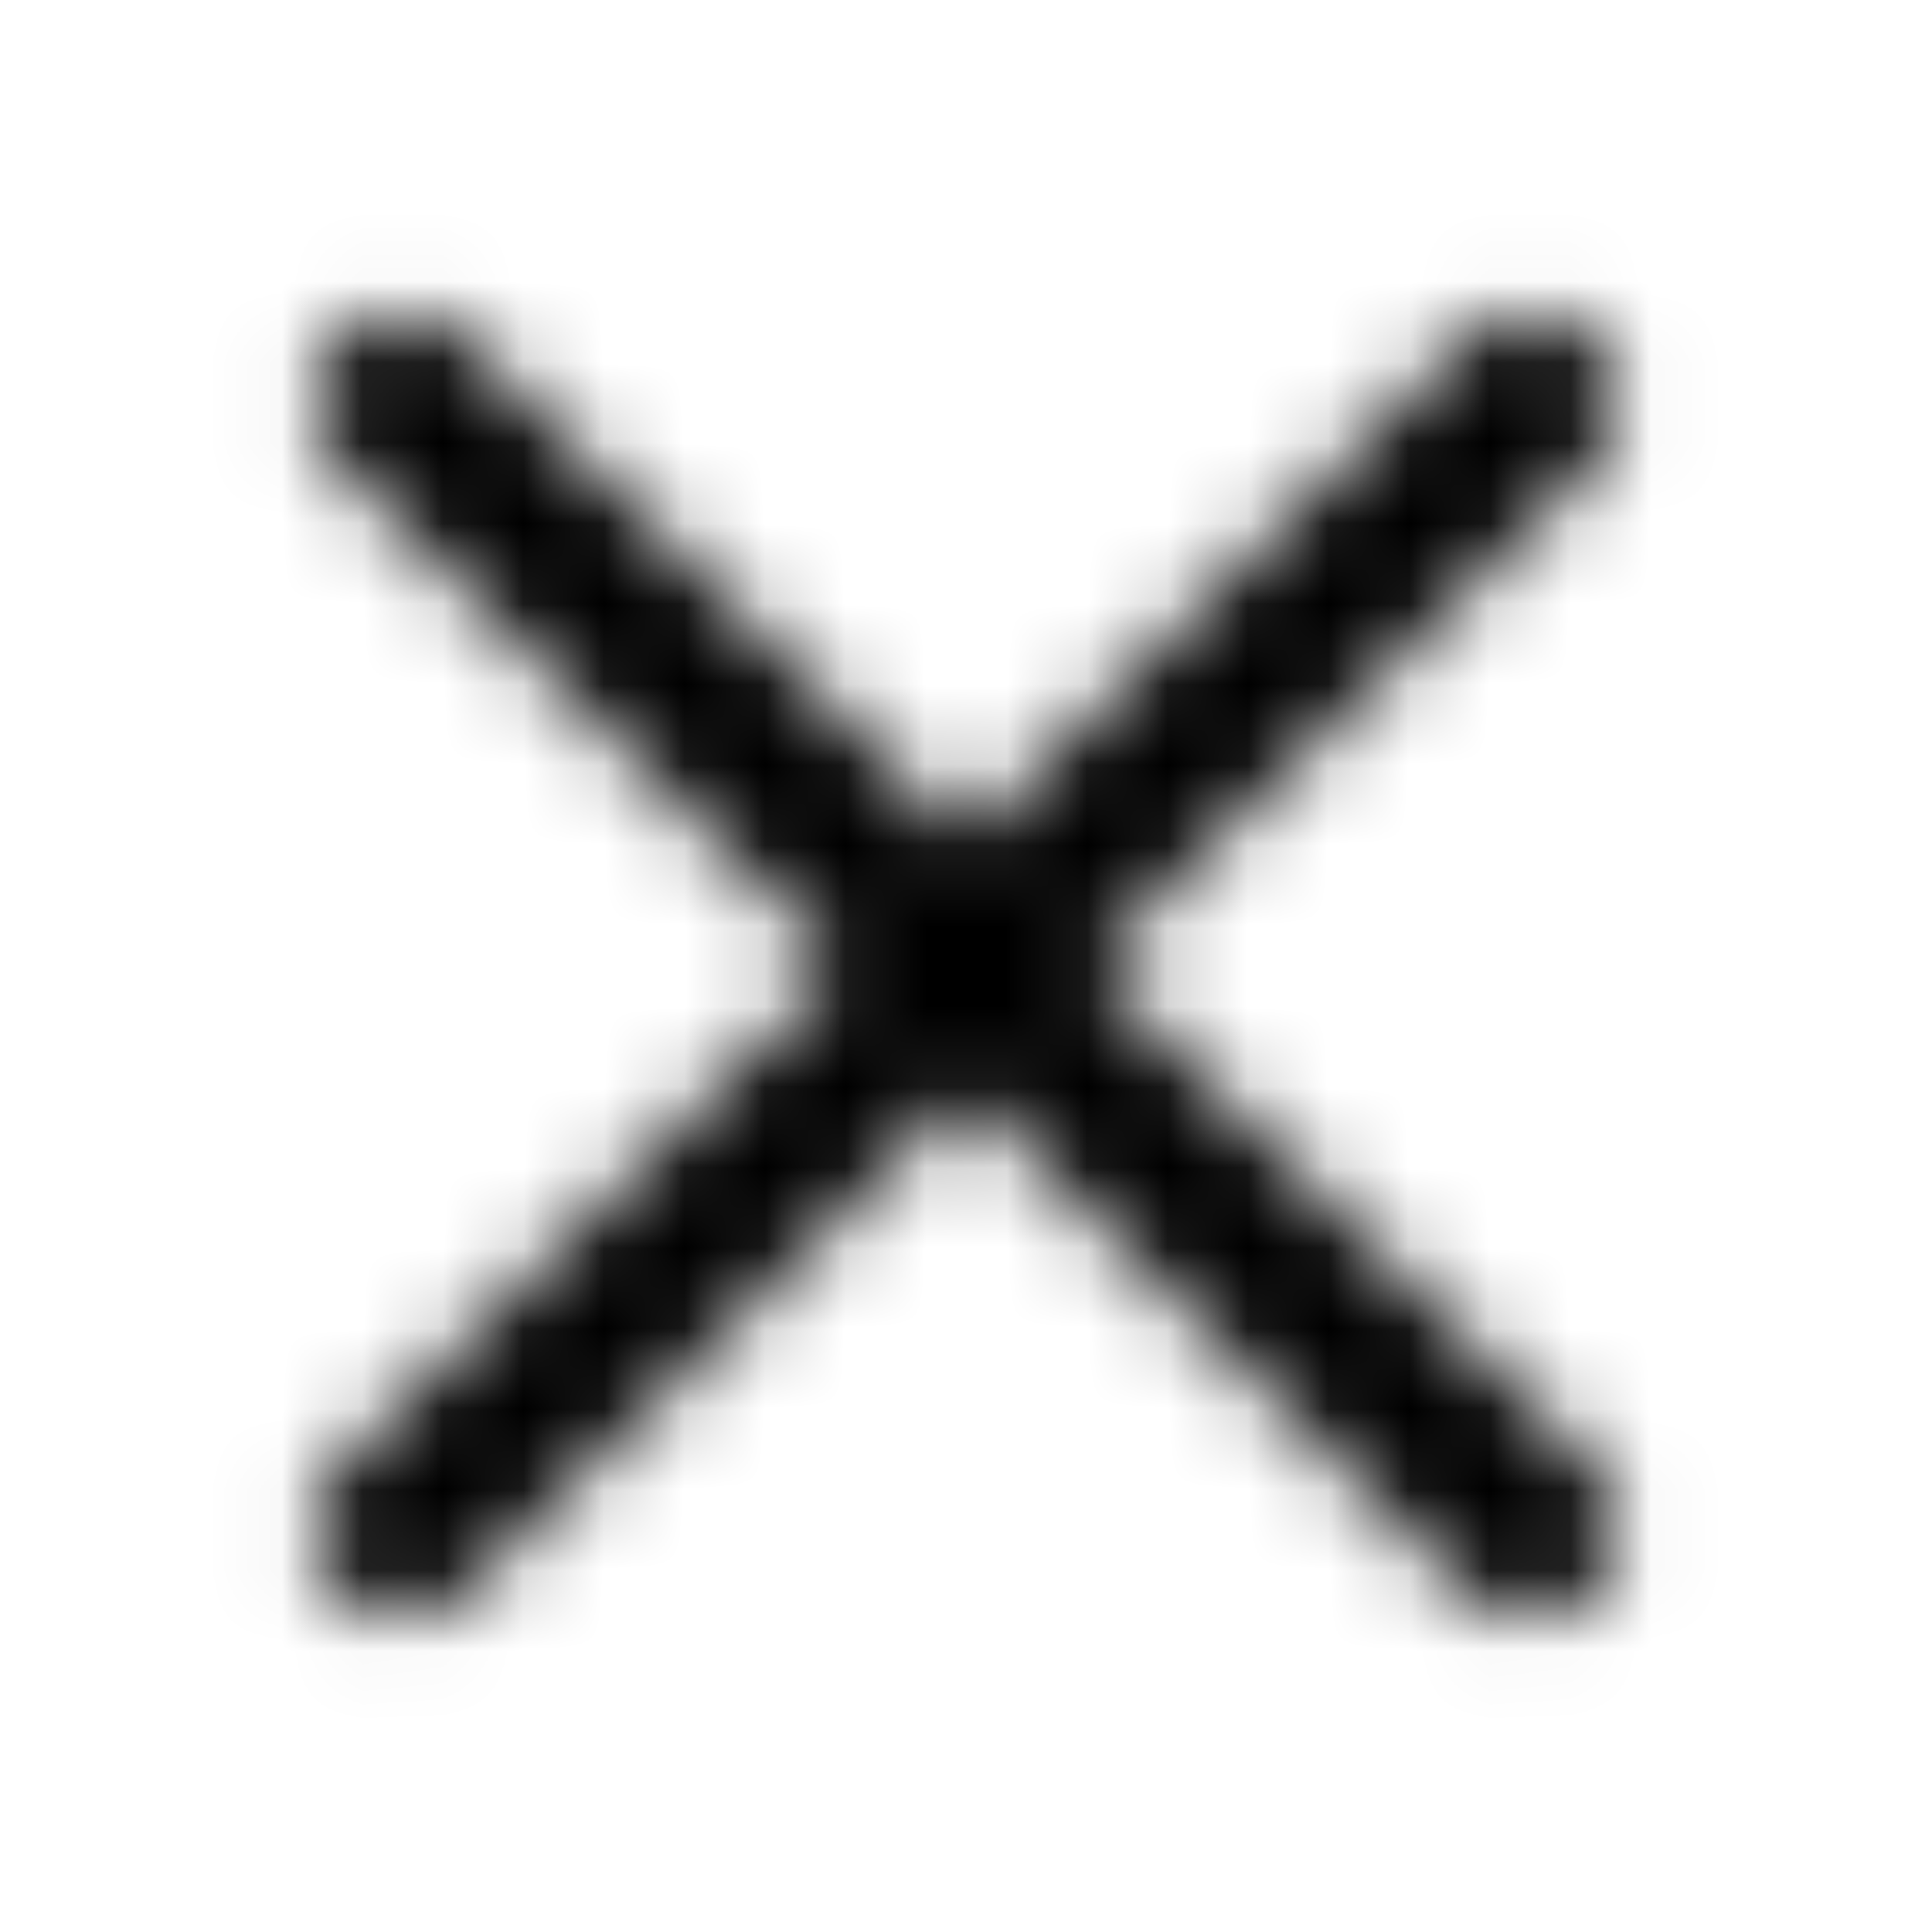 <svg width="24" height="24" viewBox="0 0 24 24" fill="none" xmlns="http://www.w3.org/2000/svg"><g><g><mask id="yds2-icon-__mask0_1_864" style="mask-type:alpha" maskUnits="userSpaceOnUse" x="3" y="3" width="18" height="18"><path d="M18.222 19.778C18.652 20.207 19.348 20.207 19.778 19.778C20.207 19.348 20.207 18.652 19.778 18.222L13.556 12L19.778 5.778C20.207 5.348 20.207 4.652 19.778 4.222C19.348 3.793 18.652 3.793 18.222 4.222L12 10.444L5.778 4.222C5.348 3.793 4.652 3.793 4.222 4.222C3.793 4.652 3.793 5.348 4.222 5.778L10.444 12L4.222 18.222C3.793 18.652 3.793 19.348 4.222 19.778C4.652 20.207 5.348 20.207 5.778 19.778L12 13.556L18.222 19.778Z" fill="currentColor"/></mask><g mask="url(#yds2-icon-__mask0_1_864)"><rect width="24" height="24" fill="currentColor"/></g></g></g></svg>